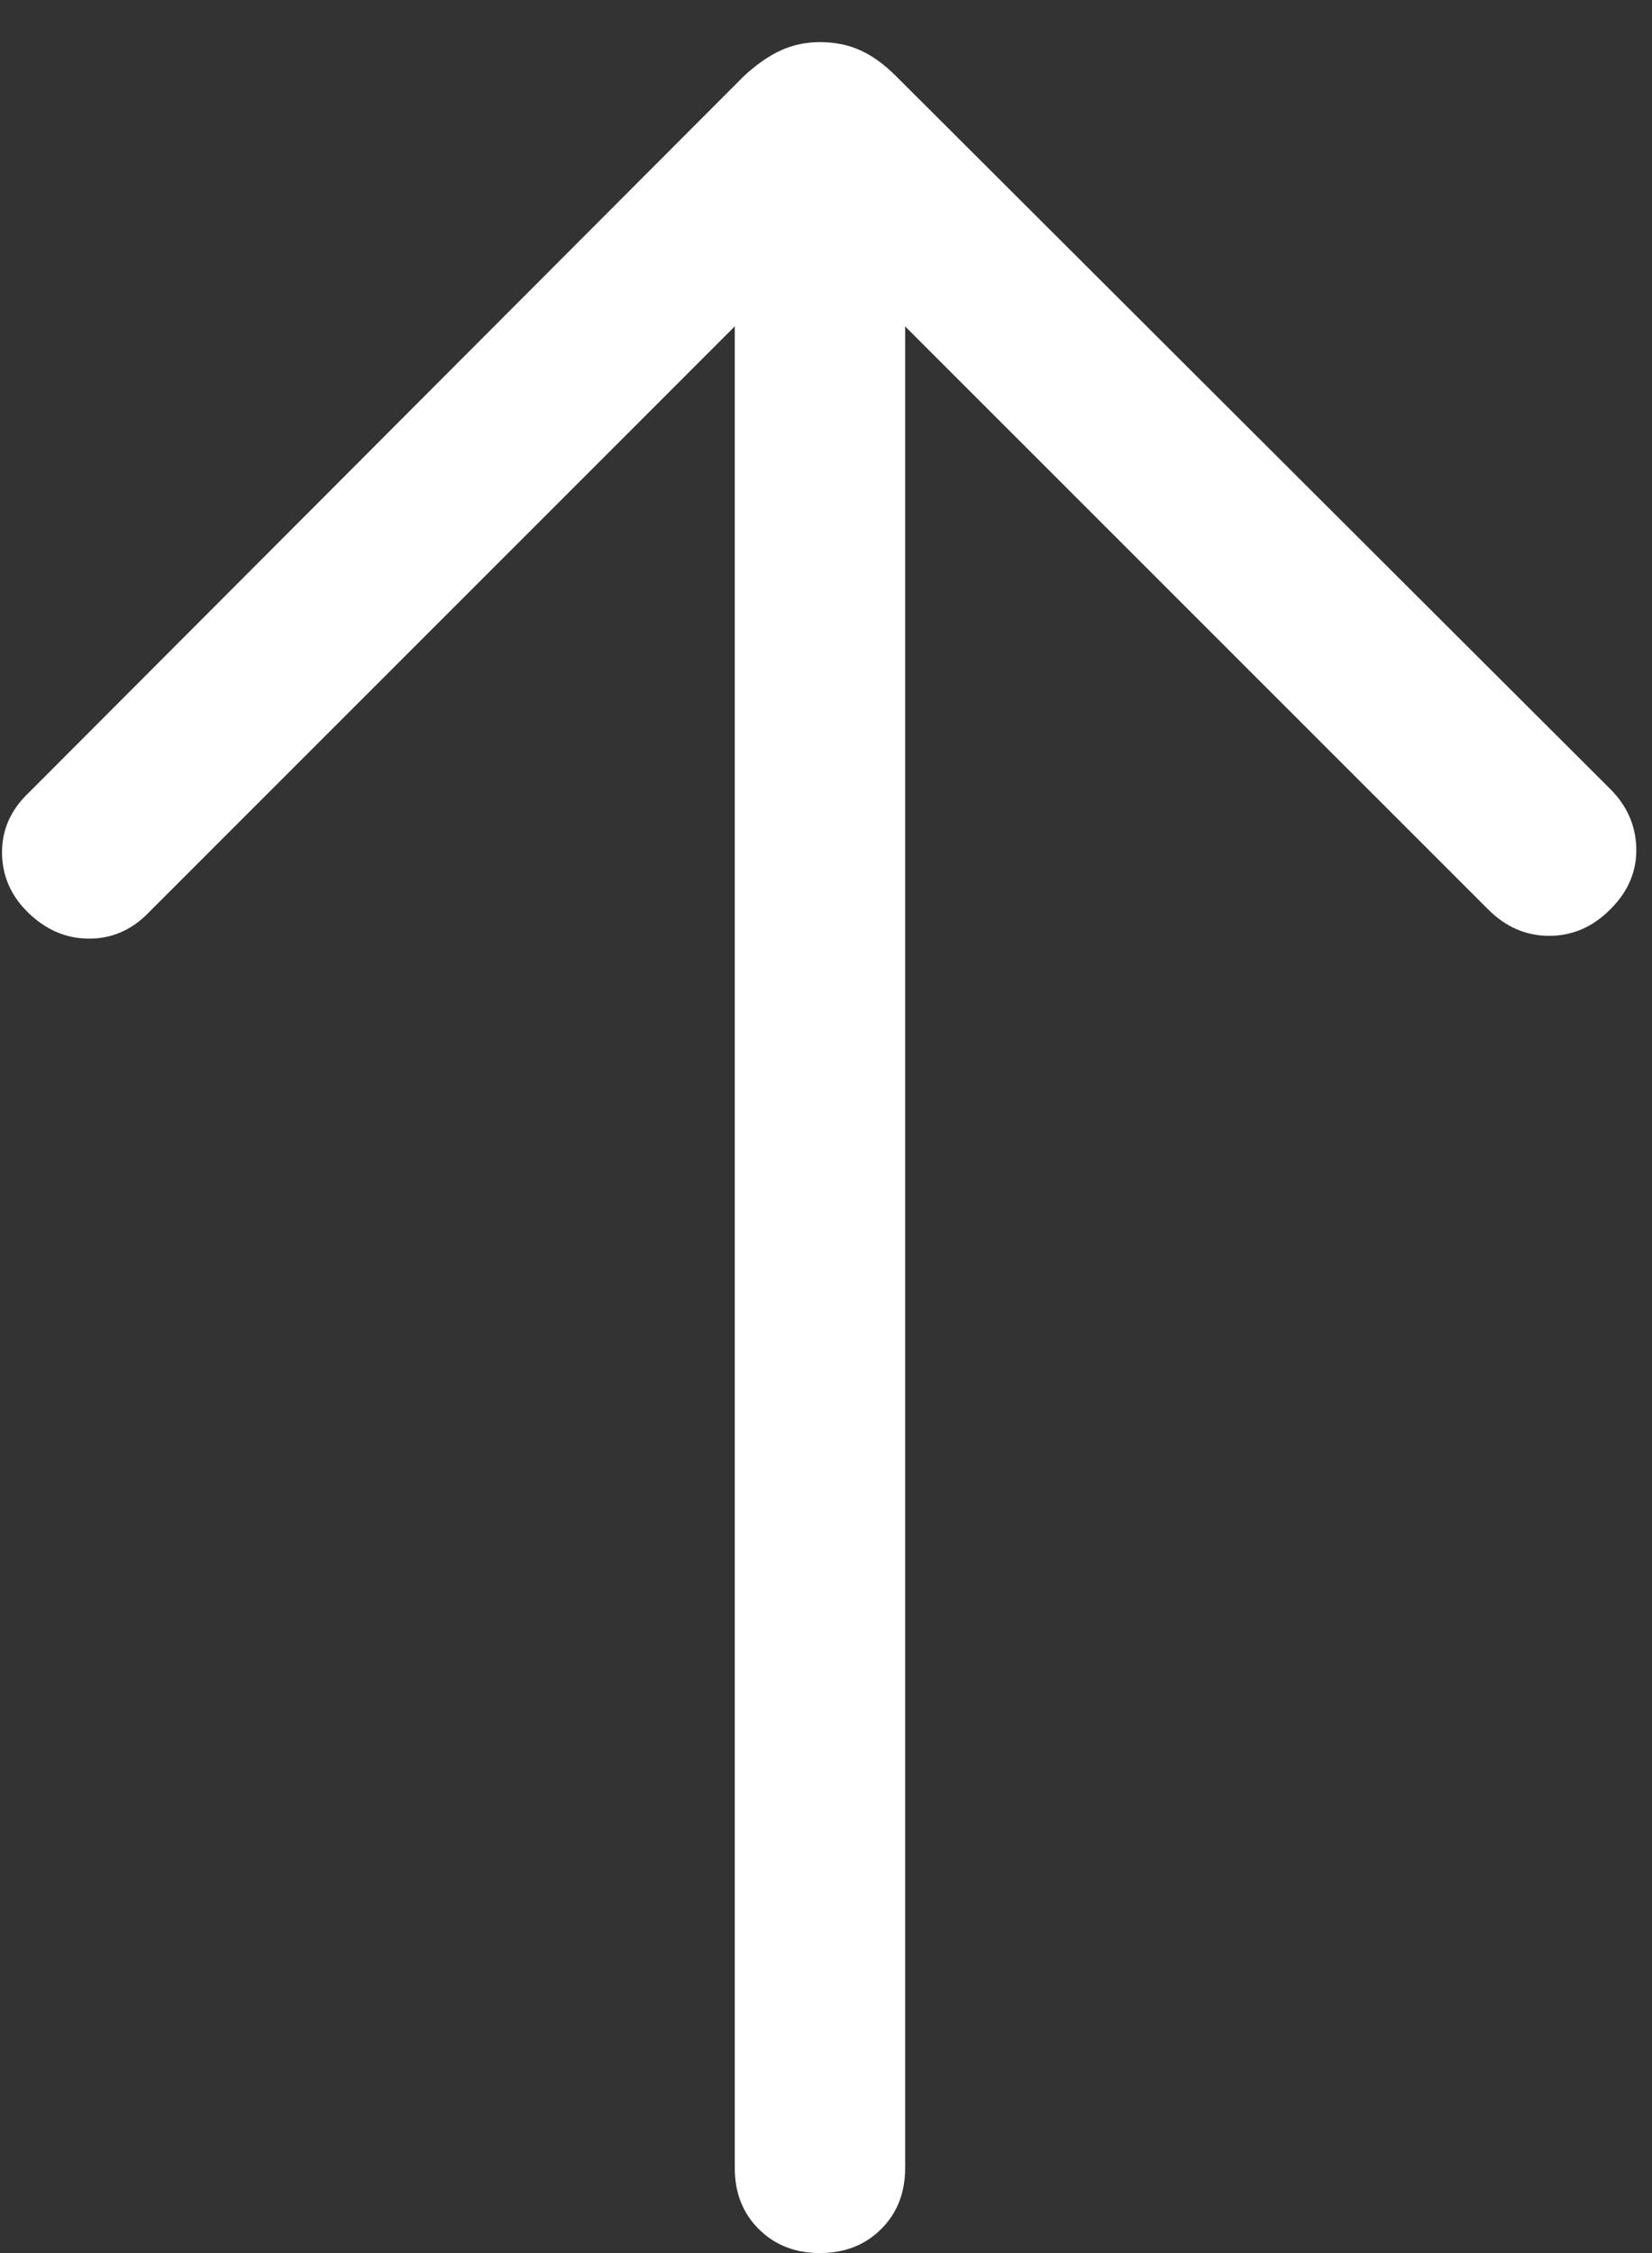 <svg width="22" height="30" viewBox="0 0 22 30" fill="none" xmlns="http://www.w3.org/2000/svg">
<rect x="0" y="0" width="22" height="30" fill="#333333" stroke="none"/>
<path d="M12.054 4.346L12.054 28.866C12.054 29.196 11.948 29.468 11.735 29.68C11.522 29.893 11.25 30 10.919 30C10.589 30 10.317 29.893 10.104 29.68C9.891 29.468 9.785 29.196 9.785 28.866L9.785 4.346L1.962 12.169C1.739 12.392 1.475 12.502 1.171 12.498C0.868 12.494 0.598 12.374 0.362 12.139C0.139 11.915 0.027 11.652 0.027 11.348C0.027 11.044 0.145 10.781 0.381 10.557L9.908 1.012C10.075 0.858 10.238 0.744 10.398 0.671C10.559 0.598 10.732 0.561 10.919 0.561C11.119 0.561 11.3 0.598 11.46 0.671C11.62 0.744 11.777 0.858 11.931 1.012L21.446 10.508C21.669 10.731 21.784 10.994 21.791 11.298C21.797 11.602 21.682 11.872 21.446 12.107C21.211 12.344 20.939 12.461 20.631 12.461C20.323 12.461 20.052 12.344 19.816 12.107L12.054 4.346Z" fill="white"/>
</svg>
